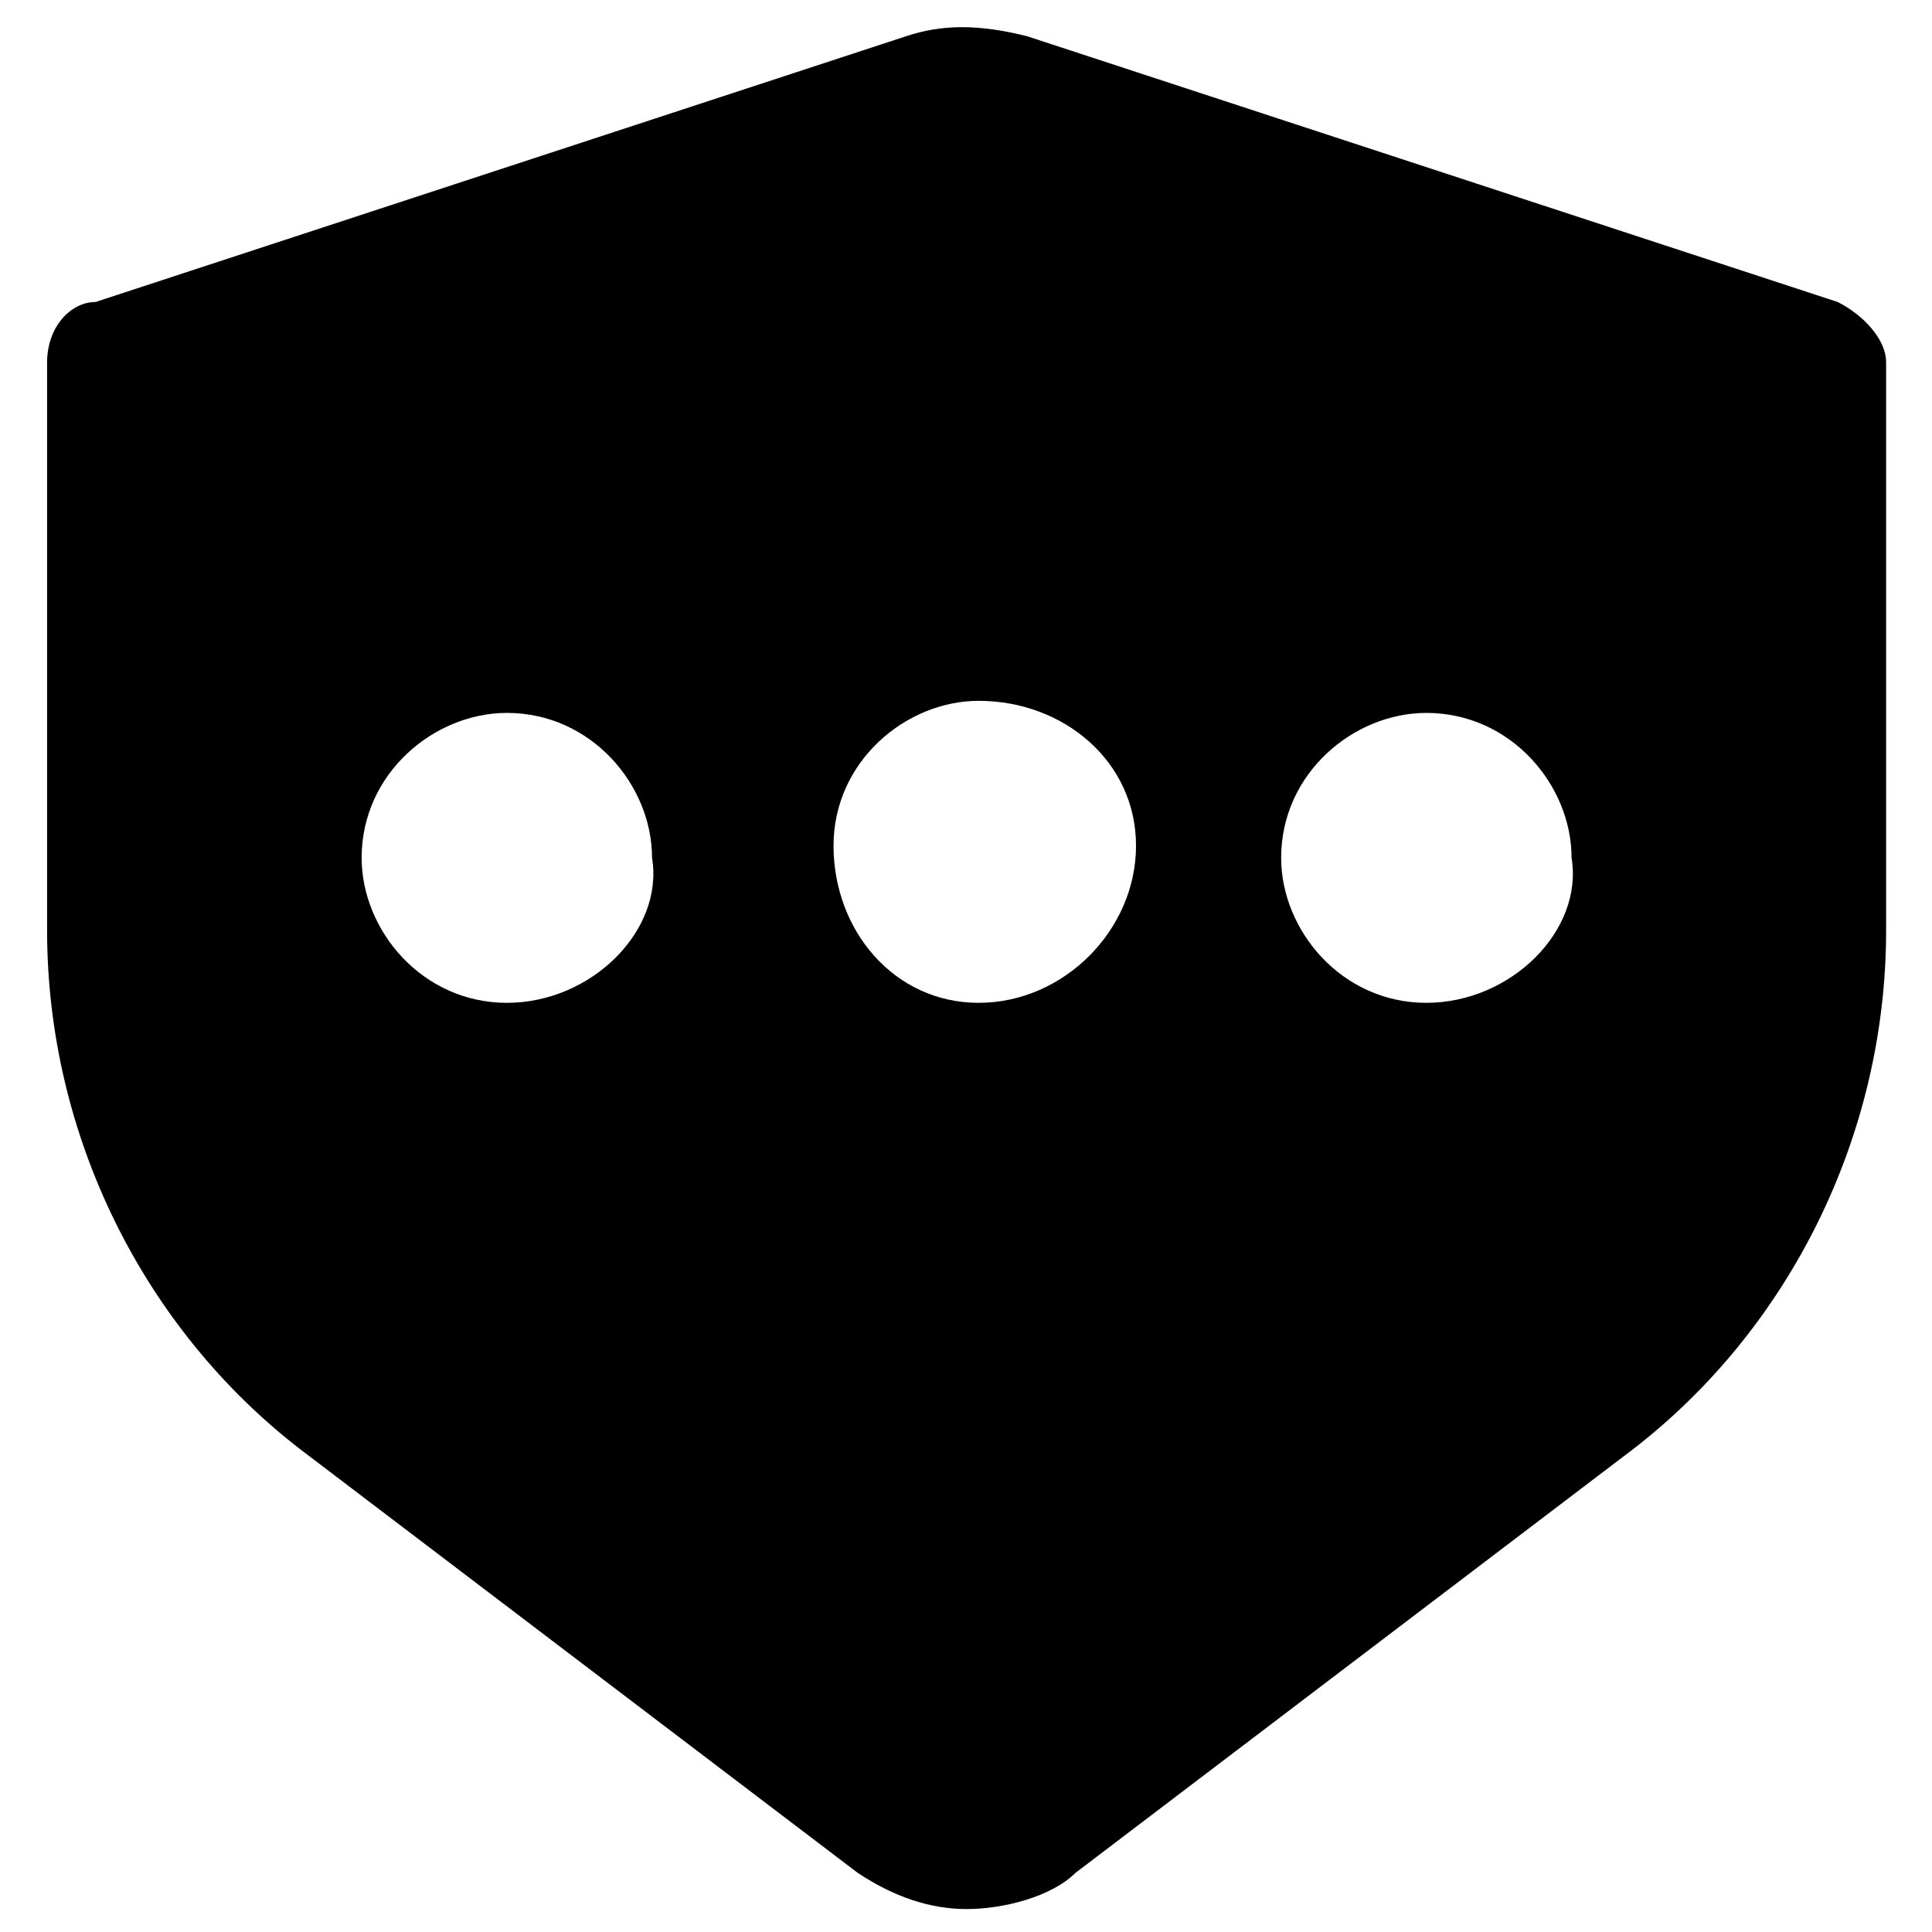 <svg width="16" height="16" viewBox="0 0 16 16" fill="none" xmlns="http://www.w3.org/2000/svg">
<path d="M15.219 2.501L8.506 0.3C8.105 0.2 7.805 0.2 7.504 0.3L0.791 2.501C0.59 2.501 0.39 2.702 0.39 3.002V7.705C0.39 9.406 1.192 11.007 2.494 12.008L7.103 15.51C7.404 15.71 7.704 15.81 8.005 15.81C8.306 15.81 8.706 15.71 8.907 15.51L13.516 12.008C14.818 11.007 15.62 9.406 15.62 7.705V3.002C15.62 2.802 15.42 2.602 15.219 2.501ZM4.198 8.305C3.496 8.305 2.995 7.705 2.995 7.104C2.995 6.404 3.596 5.904 4.198 5.904C4.899 5.904 5.4 6.504 5.4 7.104C5.5 7.705 4.899 8.305 4.198 8.305ZM8.105 8.305C7.404 8.305 6.903 7.705 6.903 7.004C6.903 6.304 7.504 5.804 8.105 5.804C8.807 5.804 9.408 6.304 9.408 7.004C9.408 7.705 8.807 8.305 8.105 8.305ZM11.812 8.305C11.111 8.305 10.61 7.705 10.61 7.104C10.61 6.404 11.211 5.904 11.812 5.904C12.514 5.904 13.015 6.504 13.015 7.104C13.115 7.705 12.514 8.305 11.812 8.305Z" fill="black"/>
</svg>
